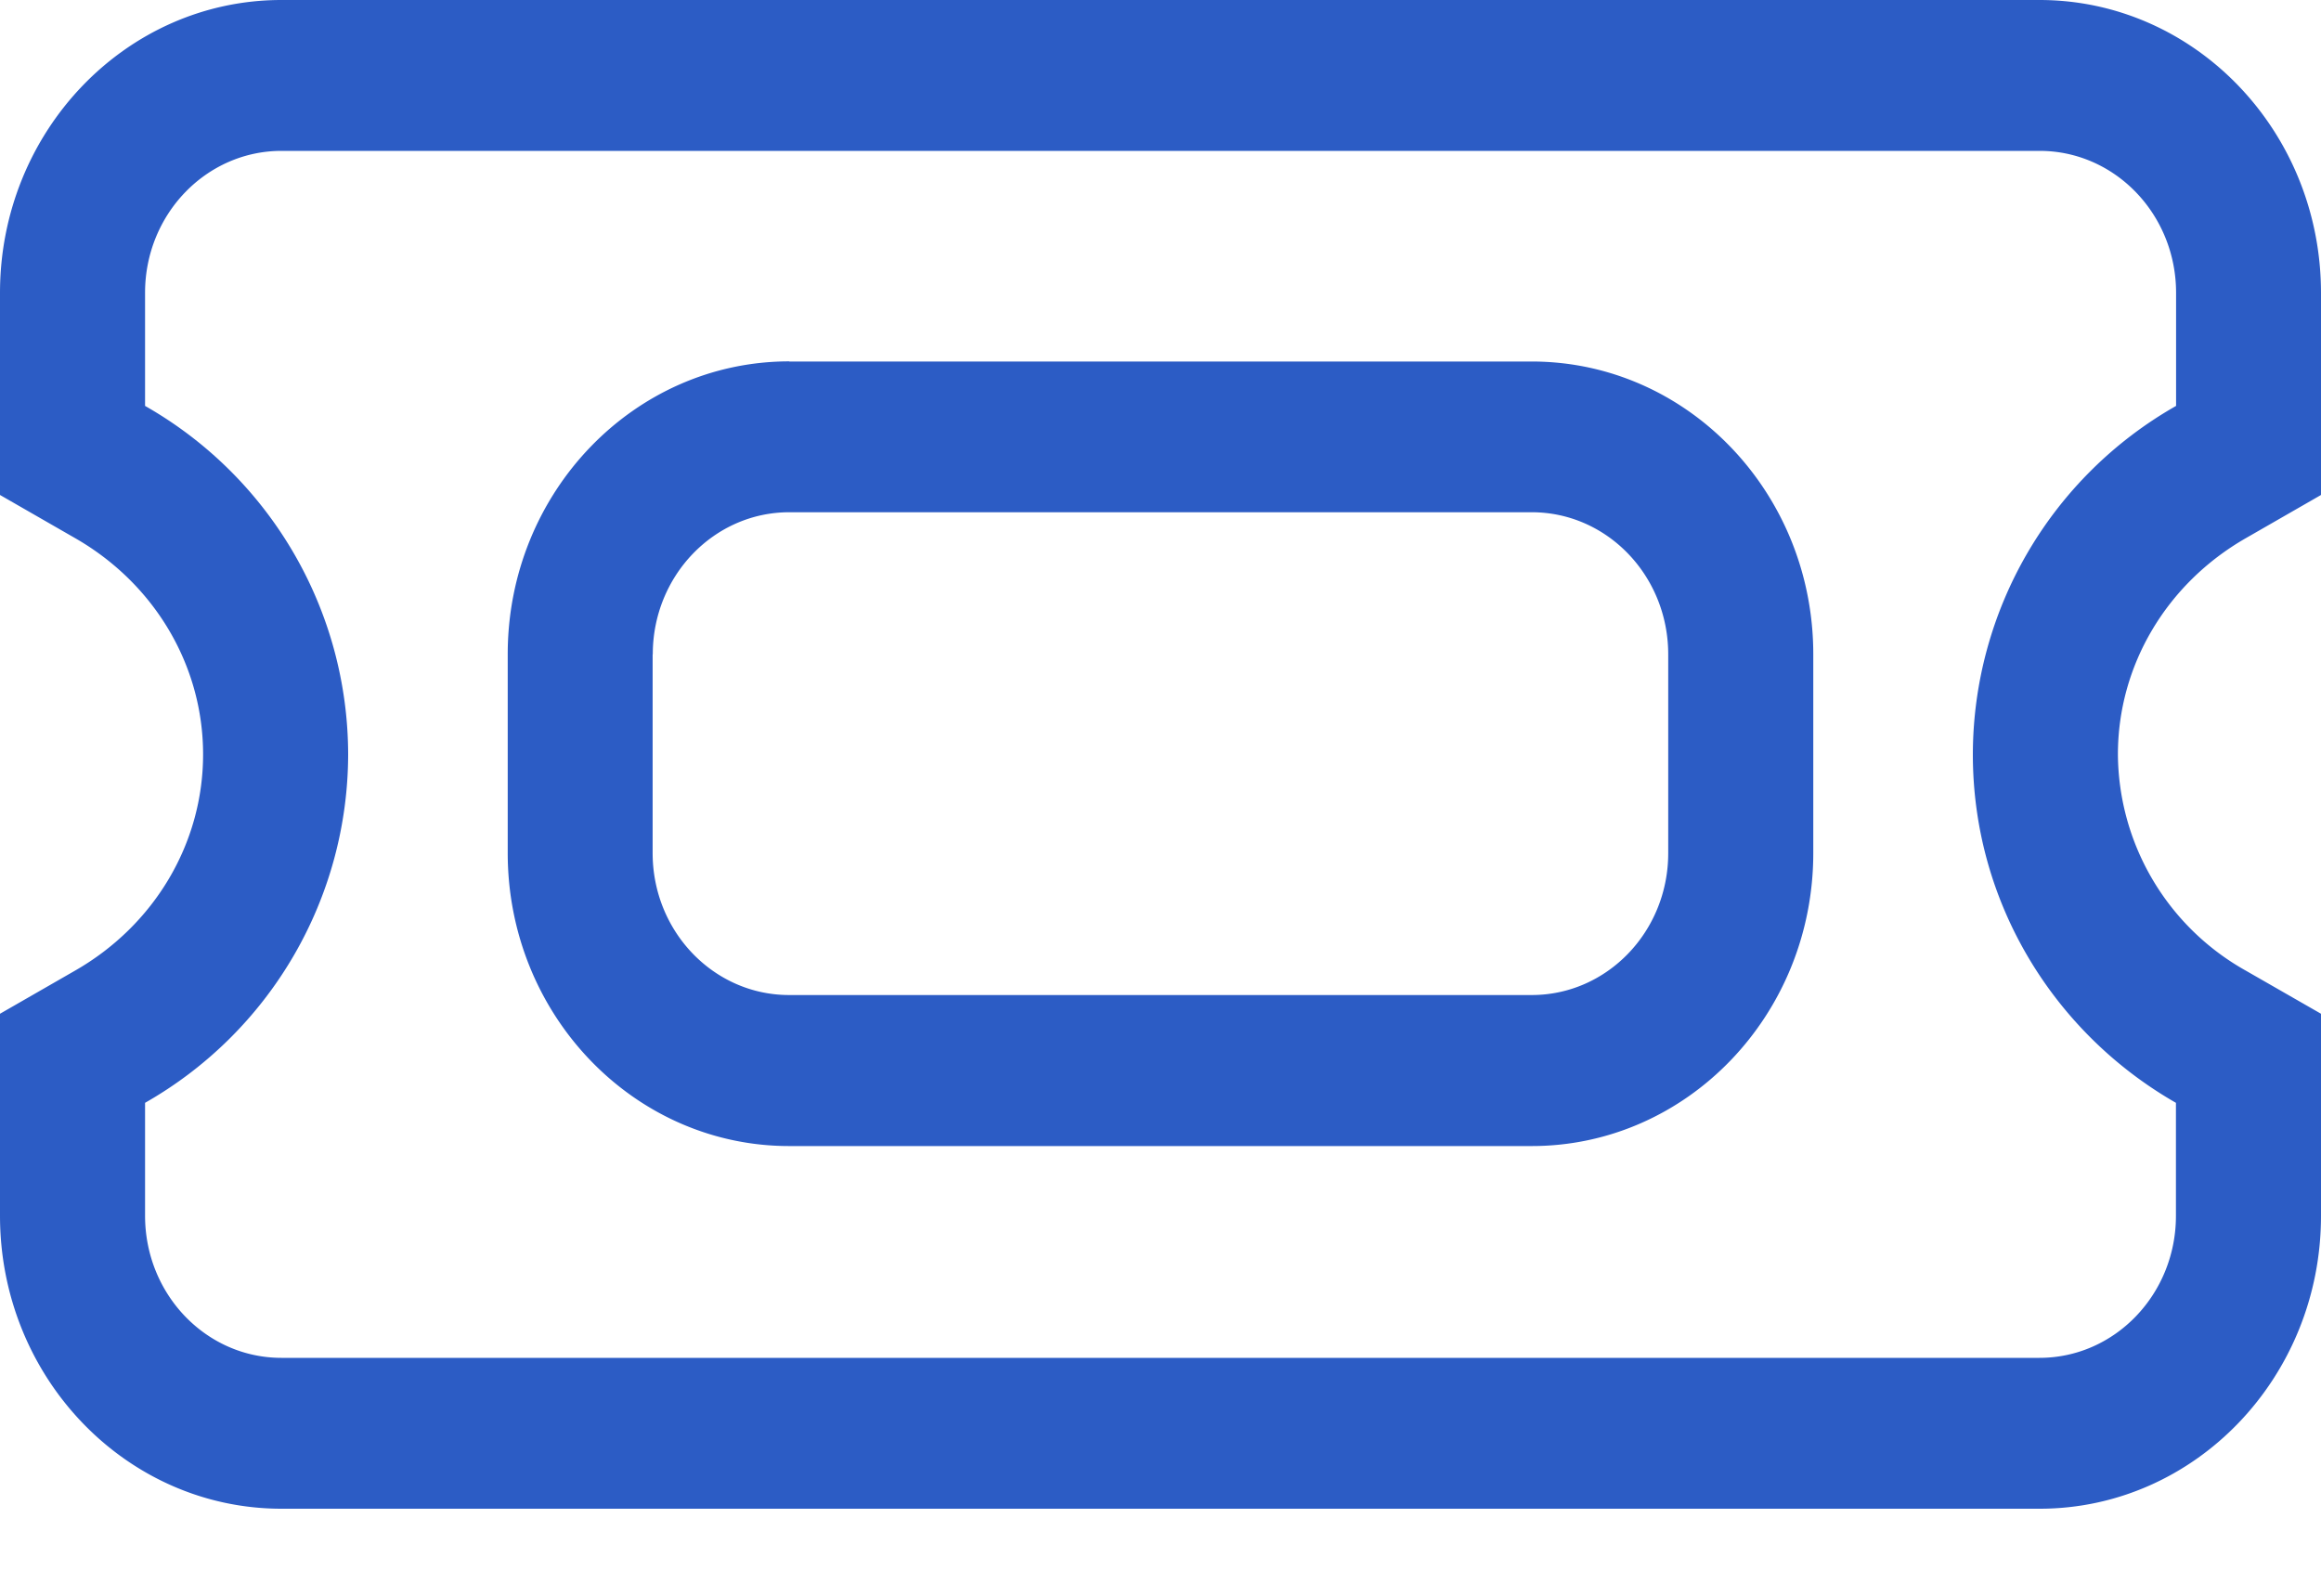 <svg xmlns="http://www.w3.org/2000/svg" width="16" height="11" fill="none" viewBox="0 0 16 11"><path fill="#2C5CC5" fill-rule="evenodd" d="M0 2.019v1.393l.517.297c.547.313.883.877.883 1.491 0 .614-.336 1.178-.883 1.491L0 6.988V8.38C0 9.496.87 10.4 1.941 10.4H14.06C15.13 10.4 16 9.496 16 8.381V6.988l-.518-.297A1.722 1.722 0 0114.6 5.2c0-.614.336-1.178.883-1.491L16 3.412V2.02C16 .904 15.13 0 14.059 0H1.94C.87 0 0 .904 0 2.019zm1 5.583A2.768 2.768 0 002.4 5.2 2.768 2.768 0 001 2.798v-.78c0-.54.421-.978.941-.978H14.06c.52 0 .941.438.941.979v.779A2.768 2.768 0 0013.6 5.2c0 1.026.563 1.923 1.4 2.402v.779c0 .54-.421.979-.941.979H1.94C1.421 9.36 1 8.922 1 8.38v-.779zm4.441-5.11h5.118c1.072 0 1.941.903 1.941 2.018v1.37c0 1.116-.87 2.02-1.941 2.02H5.44C4.37 7.9 3.5 6.995 3.5 5.88V4.51c0-1.115.87-2.019 1.941-2.019zM4.5 4.51c0-.54.421-.979.941-.979h5.118c.52 0 .941.438.941.98v1.37c0 .54-.421.978-.941.978H5.44c-.52 0-.941-.438-.941-.979V4.51z" clip-rule="evenodd"/></svg>